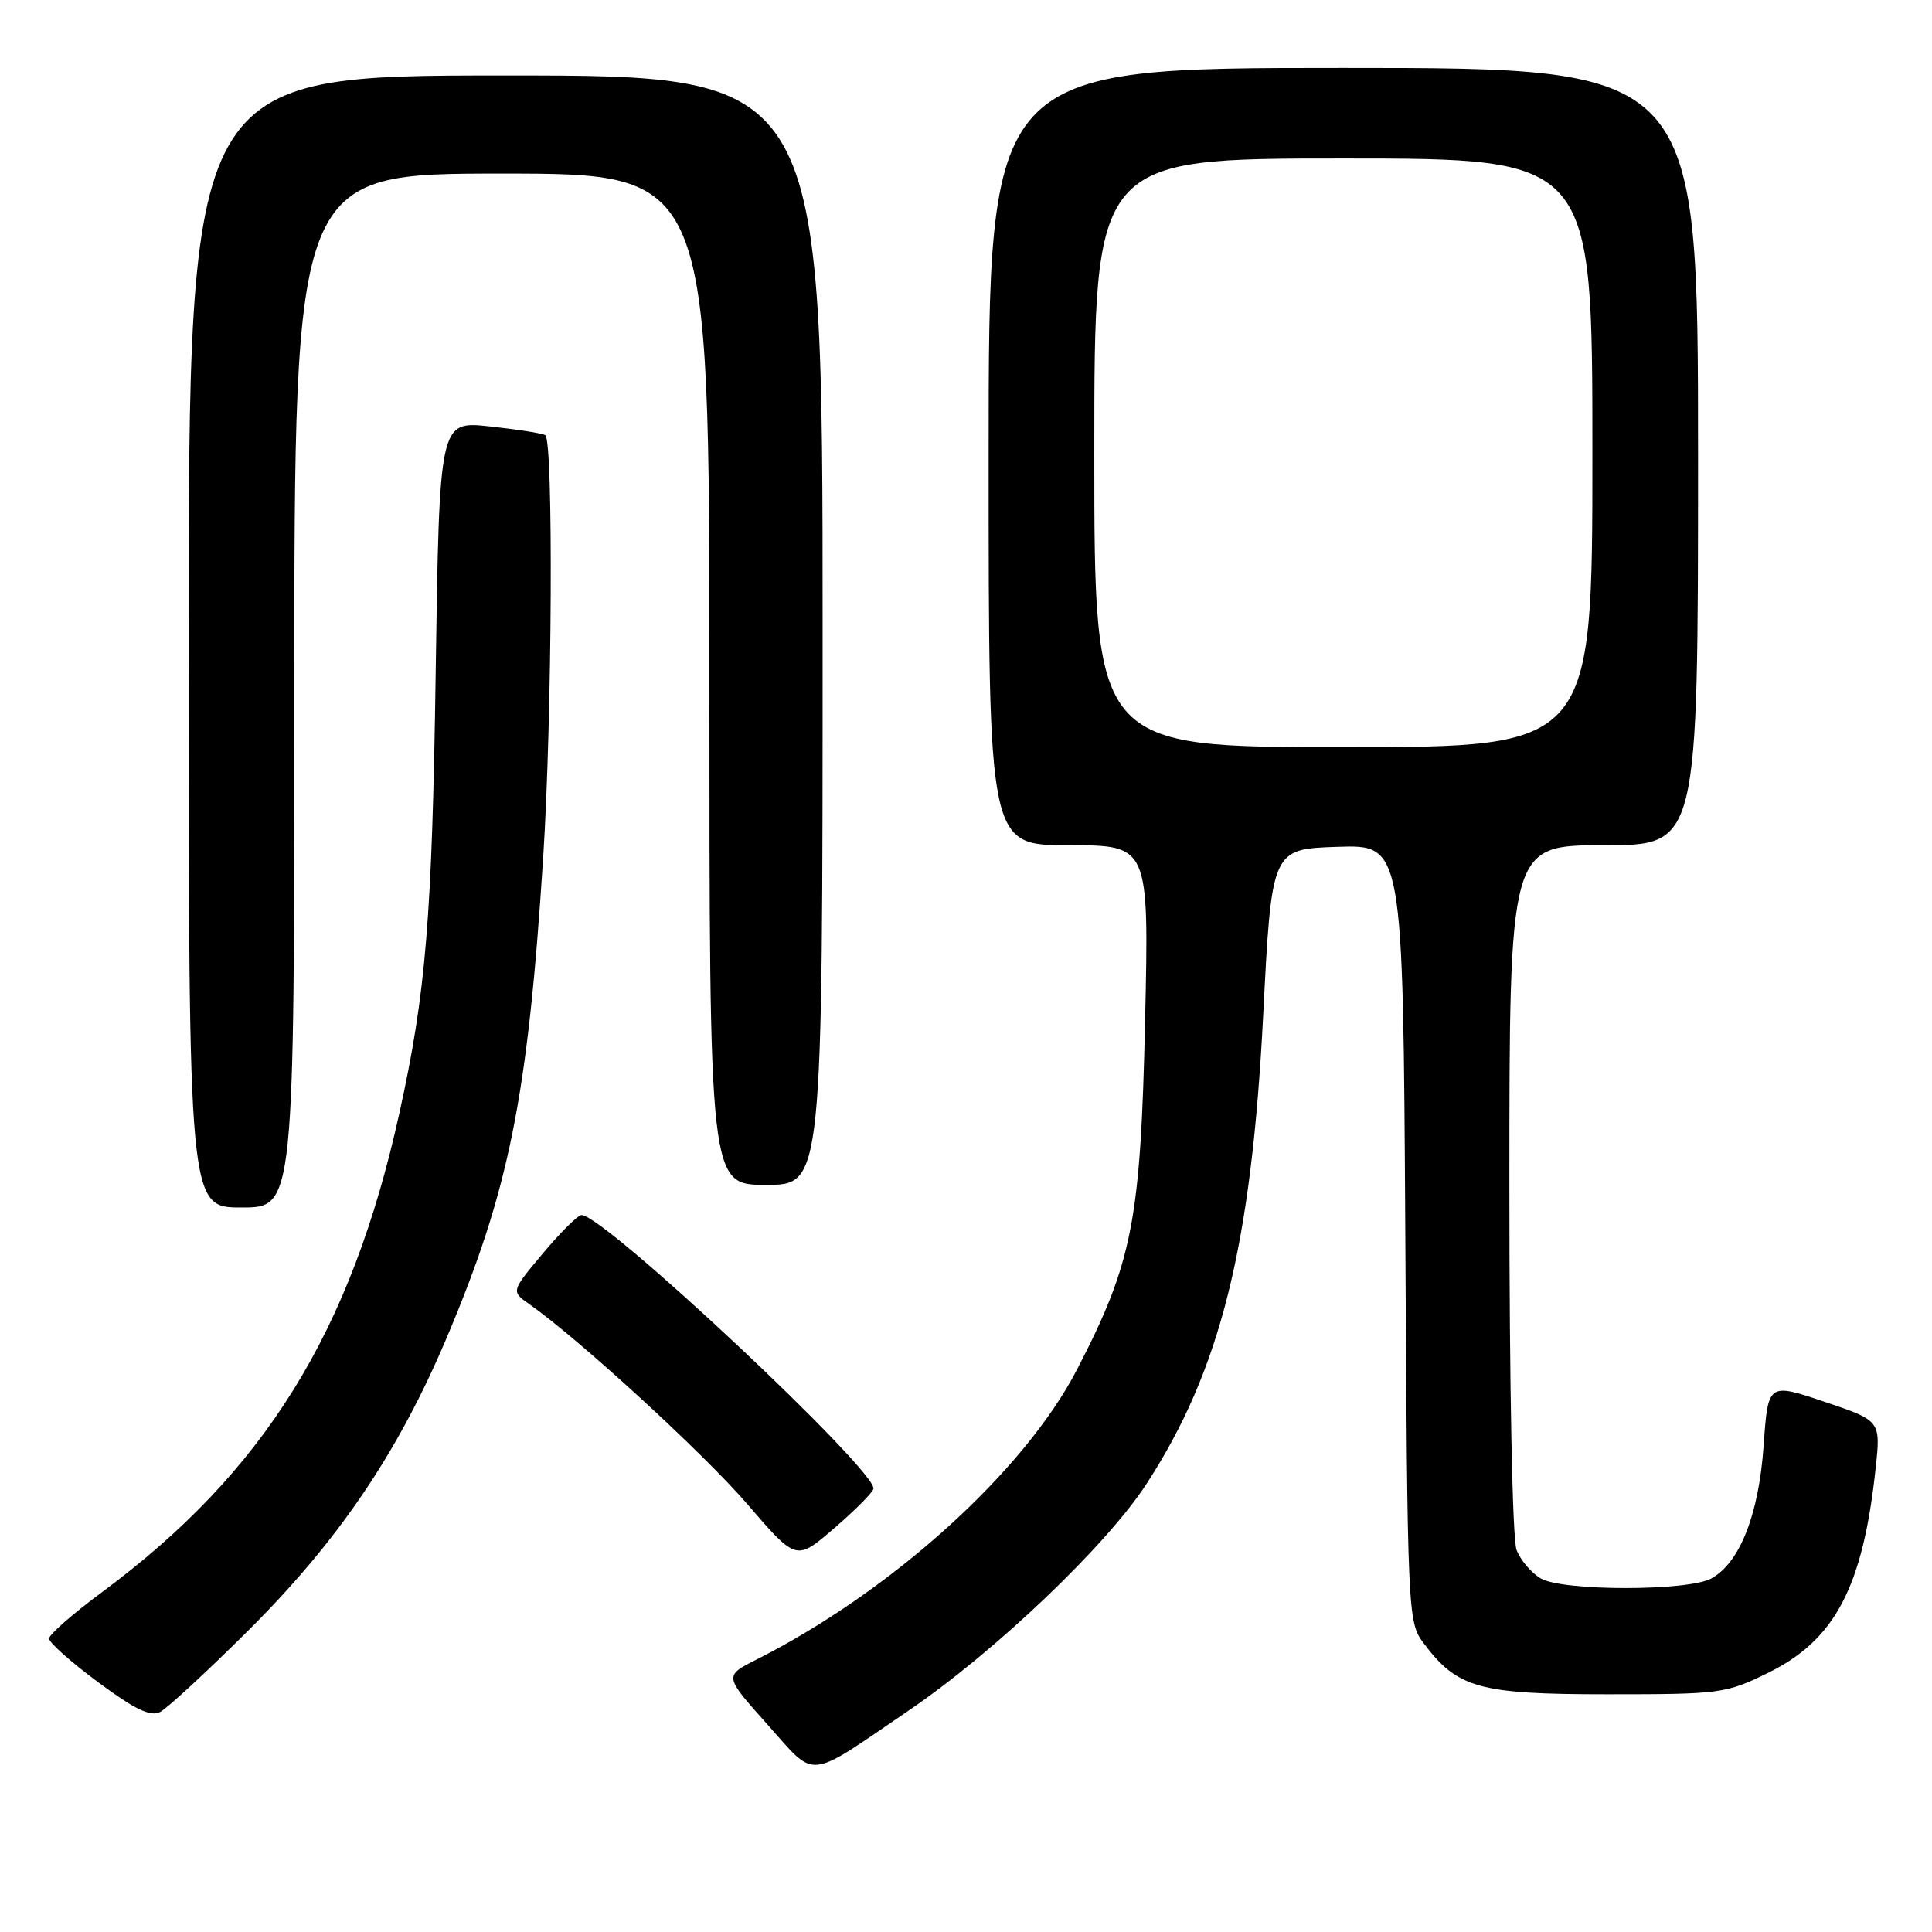 <?xml version="1.0" encoding="UTF-8" standalone="no"?>
<!DOCTYPE svg PUBLIC "-//W3C//DTD SVG 1.1//EN" "http://www.w3.org/Graphics/SVG/1.1/DTD/svg11.dtd" >
<svg xmlns="http://www.w3.org/2000/svg" xmlns:xlink="http://www.w3.org/1999/xlink" version="1.1" viewBox="0 0 256 256">
 <g >
 <path fill="currentColor"
d=" M 120.47 226.61 C 131.84 218.86 146.58 204.82 151.88 196.68 C 161.71 181.59 165.82 165.13 167.38 134.50 C 168.50 112.50 168.50 112.50 177.21 112.21 C 185.91 111.92 185.91 111.92 186.21 163.39 C 186.49 213.92 186.54 214.91 188.60 217.68 C 193.10 223.70 195.94 224.50 213.00 224.50 C 228.01 224.50 228.68 224.41 234.30 221.65 C 243.16 217.30 246.85 210.27 248.53 194.56 C 249.21 188.25 249.21 188.25 241.74 185.74 C 234.28 183.23 234.28 183.23 233.69 191.55 C 233.05 200.70 230.53 207.09 226.75 209.16 C 223.68 210.84 207.18 210.85 204.20 209.17 C 202.94 208.46 201.48 206.75 200.95 205.37 C 200.40 203.92 200.00 183.78 200.00 157.43 C 200.00 112.00 200.00 112.00 212.50 112.00 C 225.00 112.00 225.00 112.00 225.00 60.50 C 225.00 9.00 225.00 9.00 178.00 9.00 C 131.00 9.00 131.00 9.00 131.00 60.50 C 131.00 112.00 131.00 112.00 141.63 112.00 C 152.25 112.00 152.25 112.00 151.73 135.25 C 151.14 161.75 150.06 167.28 142.71 181.47 C 135.73 194.96 118.15 210.86 100.22 219.91 C 95.94 222.07 95.94 222.07 101.66 228.47 C 108.26 235.85 106.66 236.01 120.47 226.61 Z  M 32.75 216.20 C 44.77 204.26 52.68 192.61 59.16 177.33 C 67.46 157.72 69.94 145.40 71.98 113.52 C 73.17 94.93 73.34 58.33 72.25 57.66 C 71.84 57.41 68.51 56.89 64.86 56.50 C 58.22 55.79 58.22 55.79 57.73 89.15 C 57.26 121.59 56.44 131.56 52.92 147.50 C 46.52 176.55 35.04 195.03 13.50 210.98 C 9.65 213.83 6.50 216.59 6.50 217.12 C 6.50 217.65 9.42 220.25 13.00 222.90 C 17.87 226.51 19.93 227.50 21.21 226.85 C 22.14 226.37 27.34 221.58 32.75 216.20 Z  M 115.73 197.30 C 116.45 195.14 80.09 161.00 77.06 161.00 C 76.58 161.00 74.28 163.28 71.95 166.06 C 67.72 171.11 67.72 171.11 70.11 172.79 C 76.64 177.36 93.32 192.66 99.04 199.32 C 105.50 206.83 105.50 206.83 110.44 202.58 C 113.16 200.25 115.54 197.87 115.73 197.30 Z  M 39.00 91.50 C 39.00 23.00 39.00 23.00 66.50 23.00 C 94.00 23.00 94.00 23.00 94.00 90.00 C 94.00 157.00 94.00 157.00 101.50 157.00 C 109.00 157.00 109.00 157.00 109.00 83.50 C 109.00 10.00 109.00 10.00 67.00 10.00 C 25.00 10.00 25.00 10.00 25.00 85.00 C 25.00 160.00 25.00 160.00 32.00 160.00 C 39.00 160.00 39.00 160.00 39.00 91.50 Z  M 145.00 60.00 C 145.00 21.00 145.00 21.00 178.00 21.00 C 211.00 21.00 211.00 21.00 211.00 60.00 C 211.00 99.00 211.00 99.00 178.00 99.00 C 145.00 99.00 145.00 99.00 145.00 60.00 Z "/>
</g>
</svg>